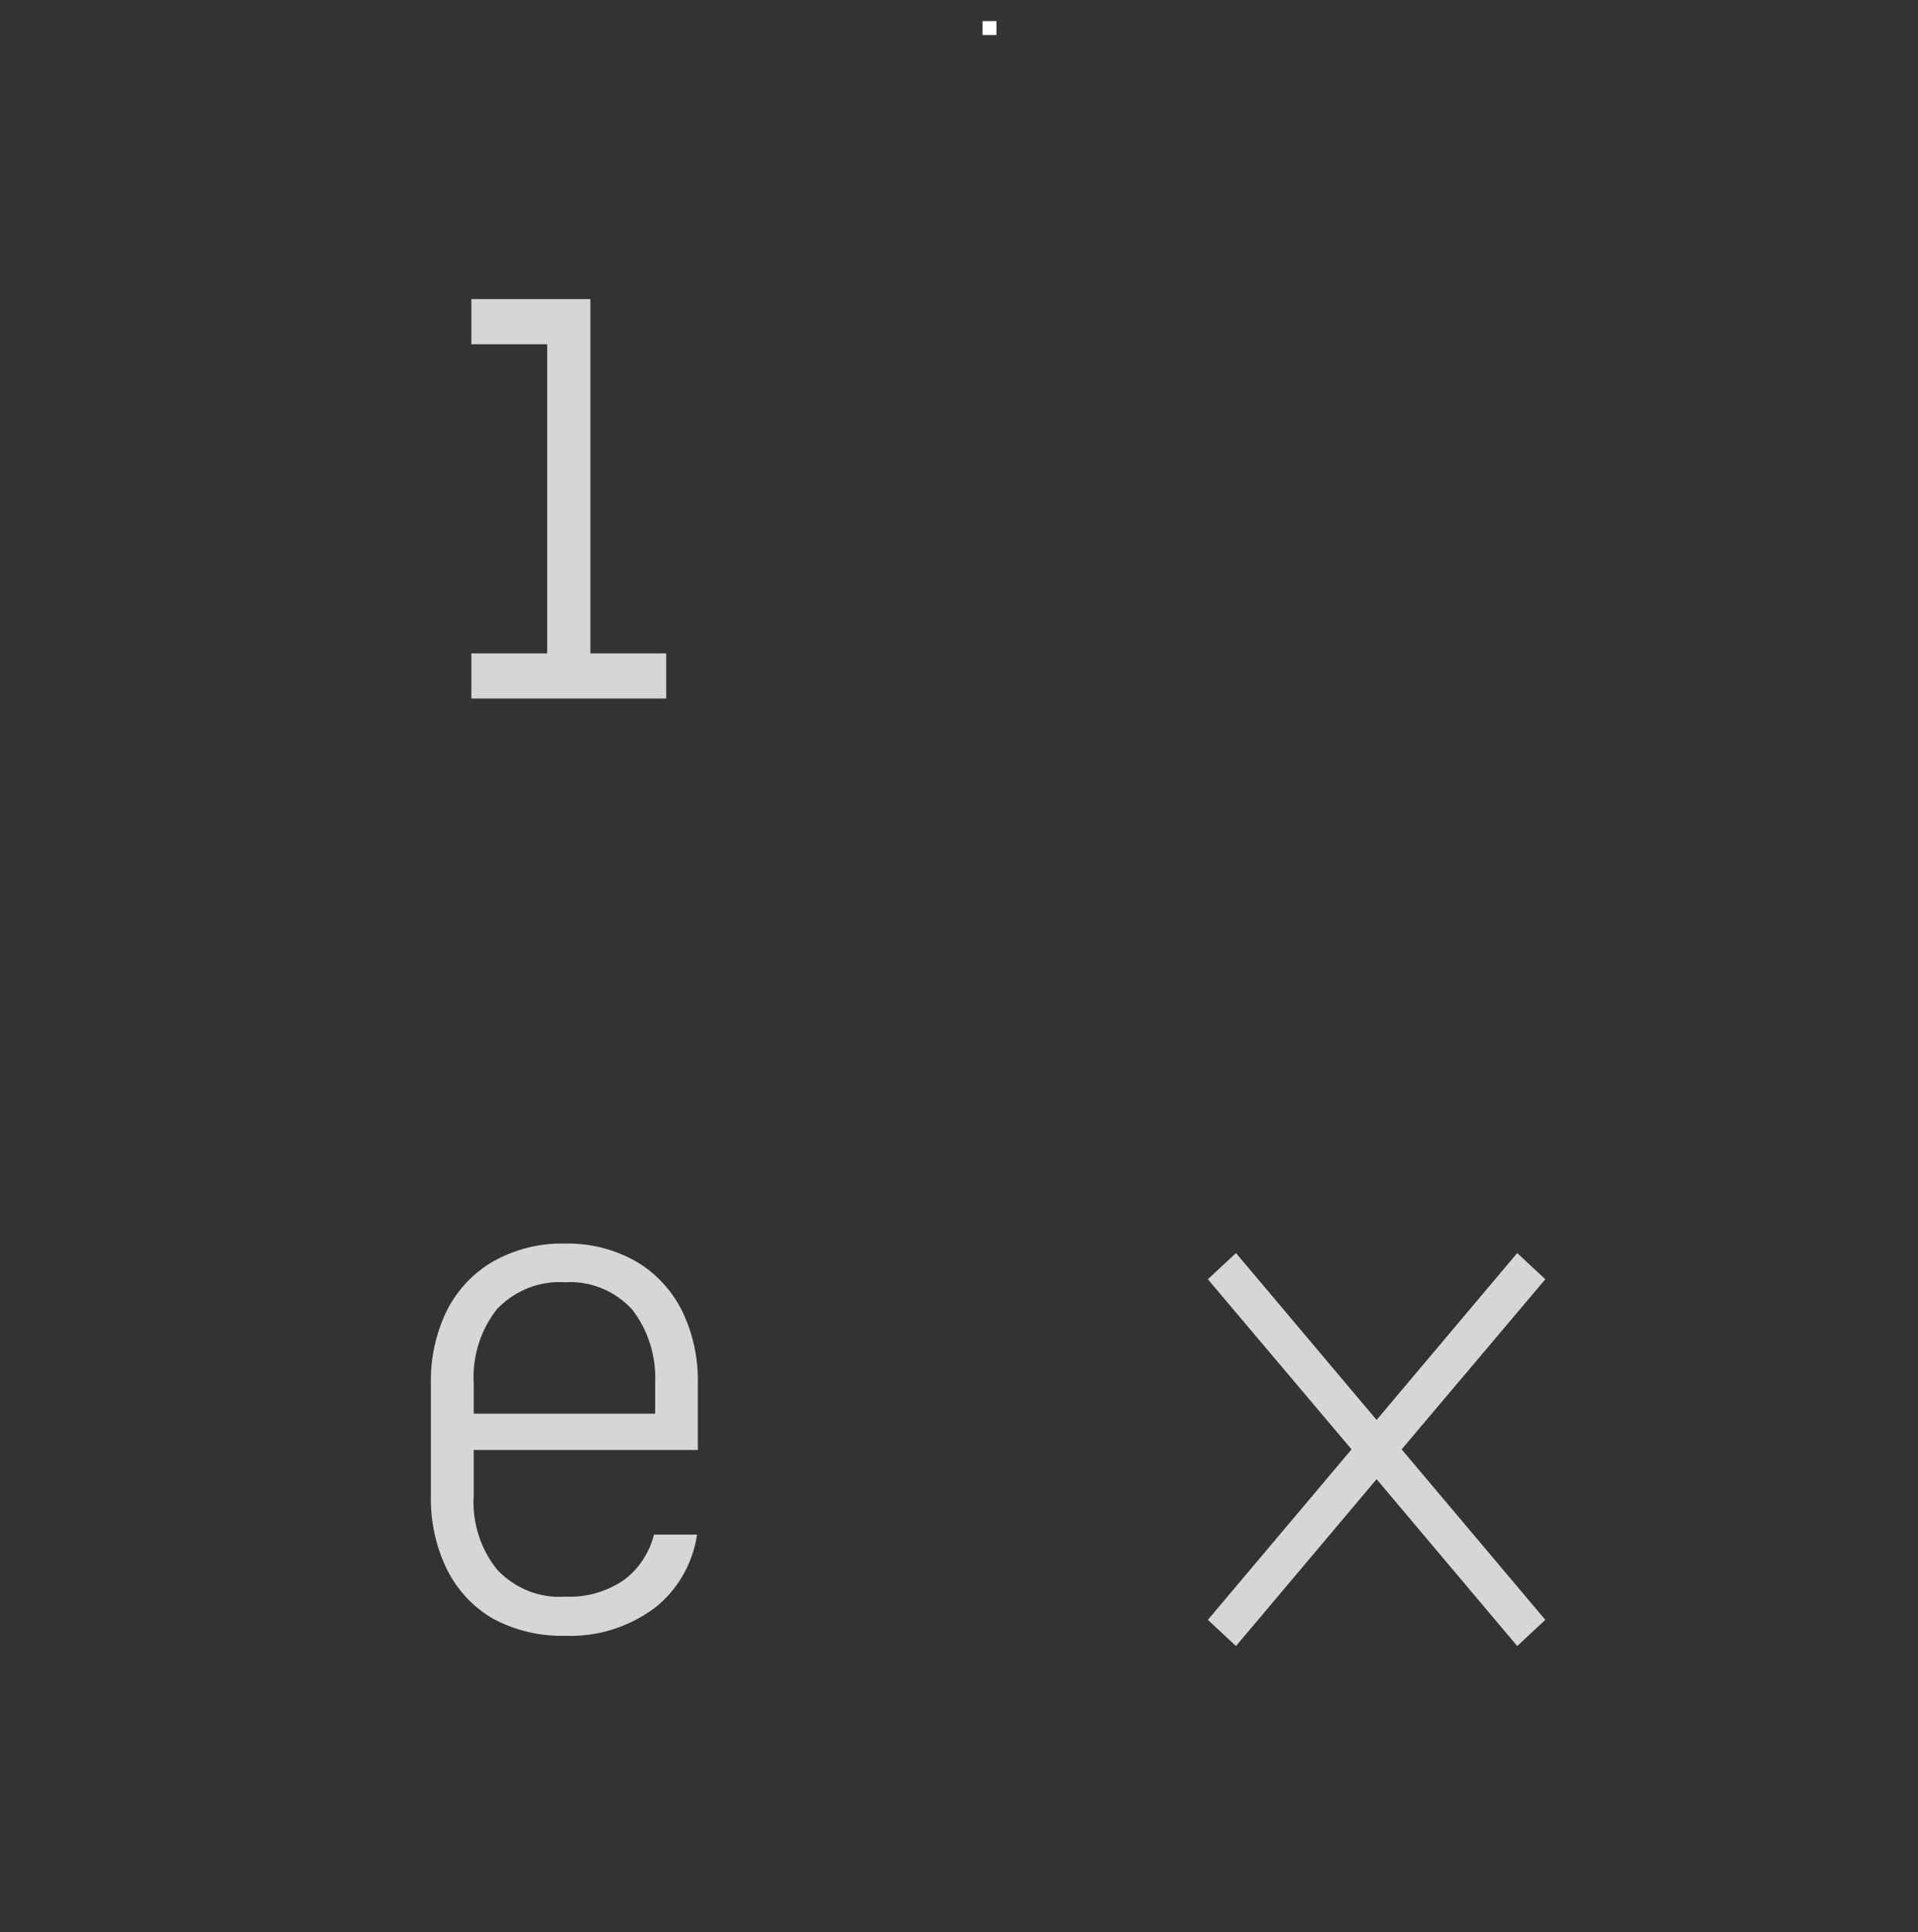 <?xml version="1.0" standalone="no"?>
<svg id="Frame290107" width="138" height="139" viewBox="0 0 138 139" fill="none" xmlns="http://www.w3.org/2000/svg" style="max-width: 100%; max-height: 100%;">
<rect x="0" y="0" width="138" height="139" fill="#333333" stroke="none"/>
<path d="M70.693 1.517H128.669V67.791V137.517H10V69.067V67.791V1.517H70.693Z" stroke="white" stroke-width="2" stroke-dasharray="0,0,0,509.339"><animate attributeType="XML" attributeName="stroke-dasharray" repeatCount="1" dur="2.5s" values="0,0,0,509.339; 
          0,254.669,254.669,0; 
          509.339,0,0,0" keyTimes="0; 0.5; 1" fill="freeze"></animate></path>
<path d="M68 2V138.5" stroke="white" stroke-width="2" stroke-dasharray="0,0,0,136.5"><animate attributeType="XML" attributeName="stroke-dasharray" repeatCount="1" dur="2.5s" values="0,0,0,136.5; 
          0,68.25,68.25,0; 
          136.5,0,0,0" keyTimes="0; 0.5; 1" fill="freeze"></animate></path>
<path d="M11 70.999L128.5 70.999" stroke="white" stroke-width="2" stroke-dasharray="0,0,0,117.5"><animate attributeType="XML" attributeName="stroke-dasharray" repeatCount="1" dur="2.5s" values="0,0,0,117.5; 
          0,58.75,58.75,0; 
          117.5,0,0,0" keyTimes="0; 0.5; 1" fill="freeze"></animate></path>
<path d="M40.653 117.682C38.865 117.732 37.091 117.313 35.494 116.464C34.075 115.656 32.919 114.424 32.167 112.926C31.358 111.278 30.96 109.443 31.003 107.59V99.558C30.96 97.715 31.365 95.891 32.167 94.251C32.933 92.77 34.082 91.552 35.494 90.743C37.077 89.86 38.858 89.421 40.653 89.467C42.426 89.424 44.186 89.864 45.747 90.743C47.152 91.556 48.294 92.775 49.046 94.251C49.855 95.891 50.252 97.715 50.21 99.558V104.314H34.082V107.59C33.962 109.531 34.572 111.444 35.771 112.926C36.403 113.598 37.169 114.119 38.006 114.454C38.85 114.79 39.752 114.931 40.653 114.869C42.128 114.942 43.59 114.537 44.832 113.709C45.931 112.921 46.712 111.747 47.053 110.404H50.153C49.997 111.465 49.635 112.481 49.096 113.397C48.564 114.313 47.854 115.109 47.024 115.739C45.158 117.095 42.923 117.776 40.653 117.682ZM47.138 102.081V99.558C47.237 97.615 46.648 95.702 45.47 94.194C44.853 93.525 44.094 93.005 43.264 92.67C42.434 92.335 41.539 92.191 40.653 92.251C39.752 92.191 38.858 92.33 38.013 92.66C37.176 92.989 36.41 93.503 35.771 94.164C34.572 95.672 33.969 97.601 34.082 99.558V101.704H47.578L47.138 102.081Z" fill="#D6D6D6" stroke-dasharray="0,0,0,156.349"><animate attributeType="XML" attributeName="stroke-dasharray" repeatCount="1" dur="2.5s" values="0,0,0,156.349; 
          0,78.175,78.175,0; 
          156.349,0,0,0" keyTimes="0; 0.5; 1" fill="freeze"></animate></path>
<path d="M111.186 92.034L109.164 90.148L99.046 102.154L88.928 90.148L86.906 92.034L97.244 104.271L86.906 116.537L88.928 118.421L99.046 106.417L109.164 118.421L111.186 116.537L100.848 104.271L111.186 92.034Z" fill="#D6D6D6" stroke-dasharray="0,0,0,137.978"><animate attributeType="XML" attributeName="stroke-dasharray" repeatCount="1" dur="2.5s" values="0,0,0,137.978; 
          0,68.989,68.989,0; 
          137.978,0,0,0" keyTimes="0; 0.5; 1" fill="freeze"></animate></path>
<path d="M42.478 47.006V24.765V21.517H39.37H33.914V24.765H39.37V47.006H33.914V50.254H47.934V47.006H42.478Z" fill="#D6D6D6" stroke-dasharray="0,0,0,96.428"><animate attributeType="XML" attributeName="stroke-dasharray" repeatCount="1" dur="2.5s" values="0,0,0,96.428; 
          0,48.214,48.214,0; 
          96.428,0,0,0" keyTimes="0; 0.5; 1" fill="freeze"></animate></path>
</svg>